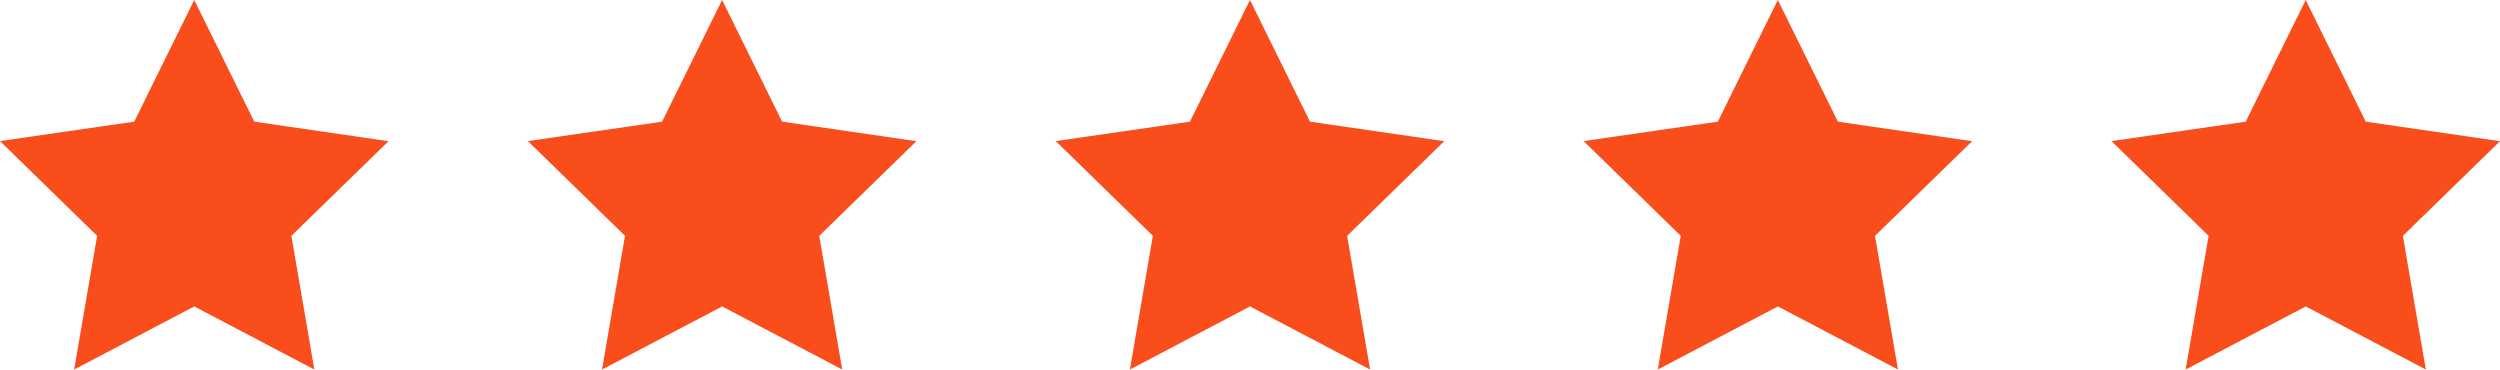 <svg xmlns="http://www.w3.org/2000/svg" width="94.72" height="14" viewBox="330.641 7356 94.72 14"><g data-name="Star"><g data-name="carbon:star-filled"><path d="m340.276 7360.61 5.085.74-3.68 3.585.87 5.065-4.55-2.39-4.55 2.39.87-5.065-3.68-3.59 5.085-.735L338 7356l2.275 4.61Z" fill="#f94d1c" fill-rule="evenodd" data-name="Vector"/></g><g data-name="carbon:star-filled"><path d="m360.276 7360.61 5.085.74-3.68 3.585.87 5.065-4.55-2.39-4.55 2.39.87-5.065-3.68-3.59 5.085-.735L358 7356l2.275 4.61Z" fill="#f94d1c" fill-rule="evenodd" data-name="Vector"/></g><g data-name="carbon:star-filled"><path d="m380.276 7360.61 5.085.74-3.68 3.585.87 5.065-4.55-2.39-4.55 2.39.87-5.065-3.68-3.59 5.085-.735L378 7356l2.275 4.61Z" fill="#f94d1c" fill-rule="evenodd" data-name="Vector"/></g><g data-name="carbon:star-filled"><path d="m400.276 7360.61 5.085.74-3.68 3.585.87 5.065-4.55-2.39-4.55 2.39.87-5.065-3.68-3.59 5.085-.735L398 7356l2.275 4.61Z" fill="#f94d1c" fill-rule="evenodd" data-name="Vector"/></g><g data-name="carbon:star-filled"><path d="m420.276 7360.61 5.085.74-3.68 3.585.87 5.065-4.55-2.39-4.55 2.39.87-5.065-3.68-3.59 5.085-.735L418 7356l2.275 4.61Z" fill="#f94d1c" fill-rule="evenodd" data-name="Vector"/></g></g></svg>